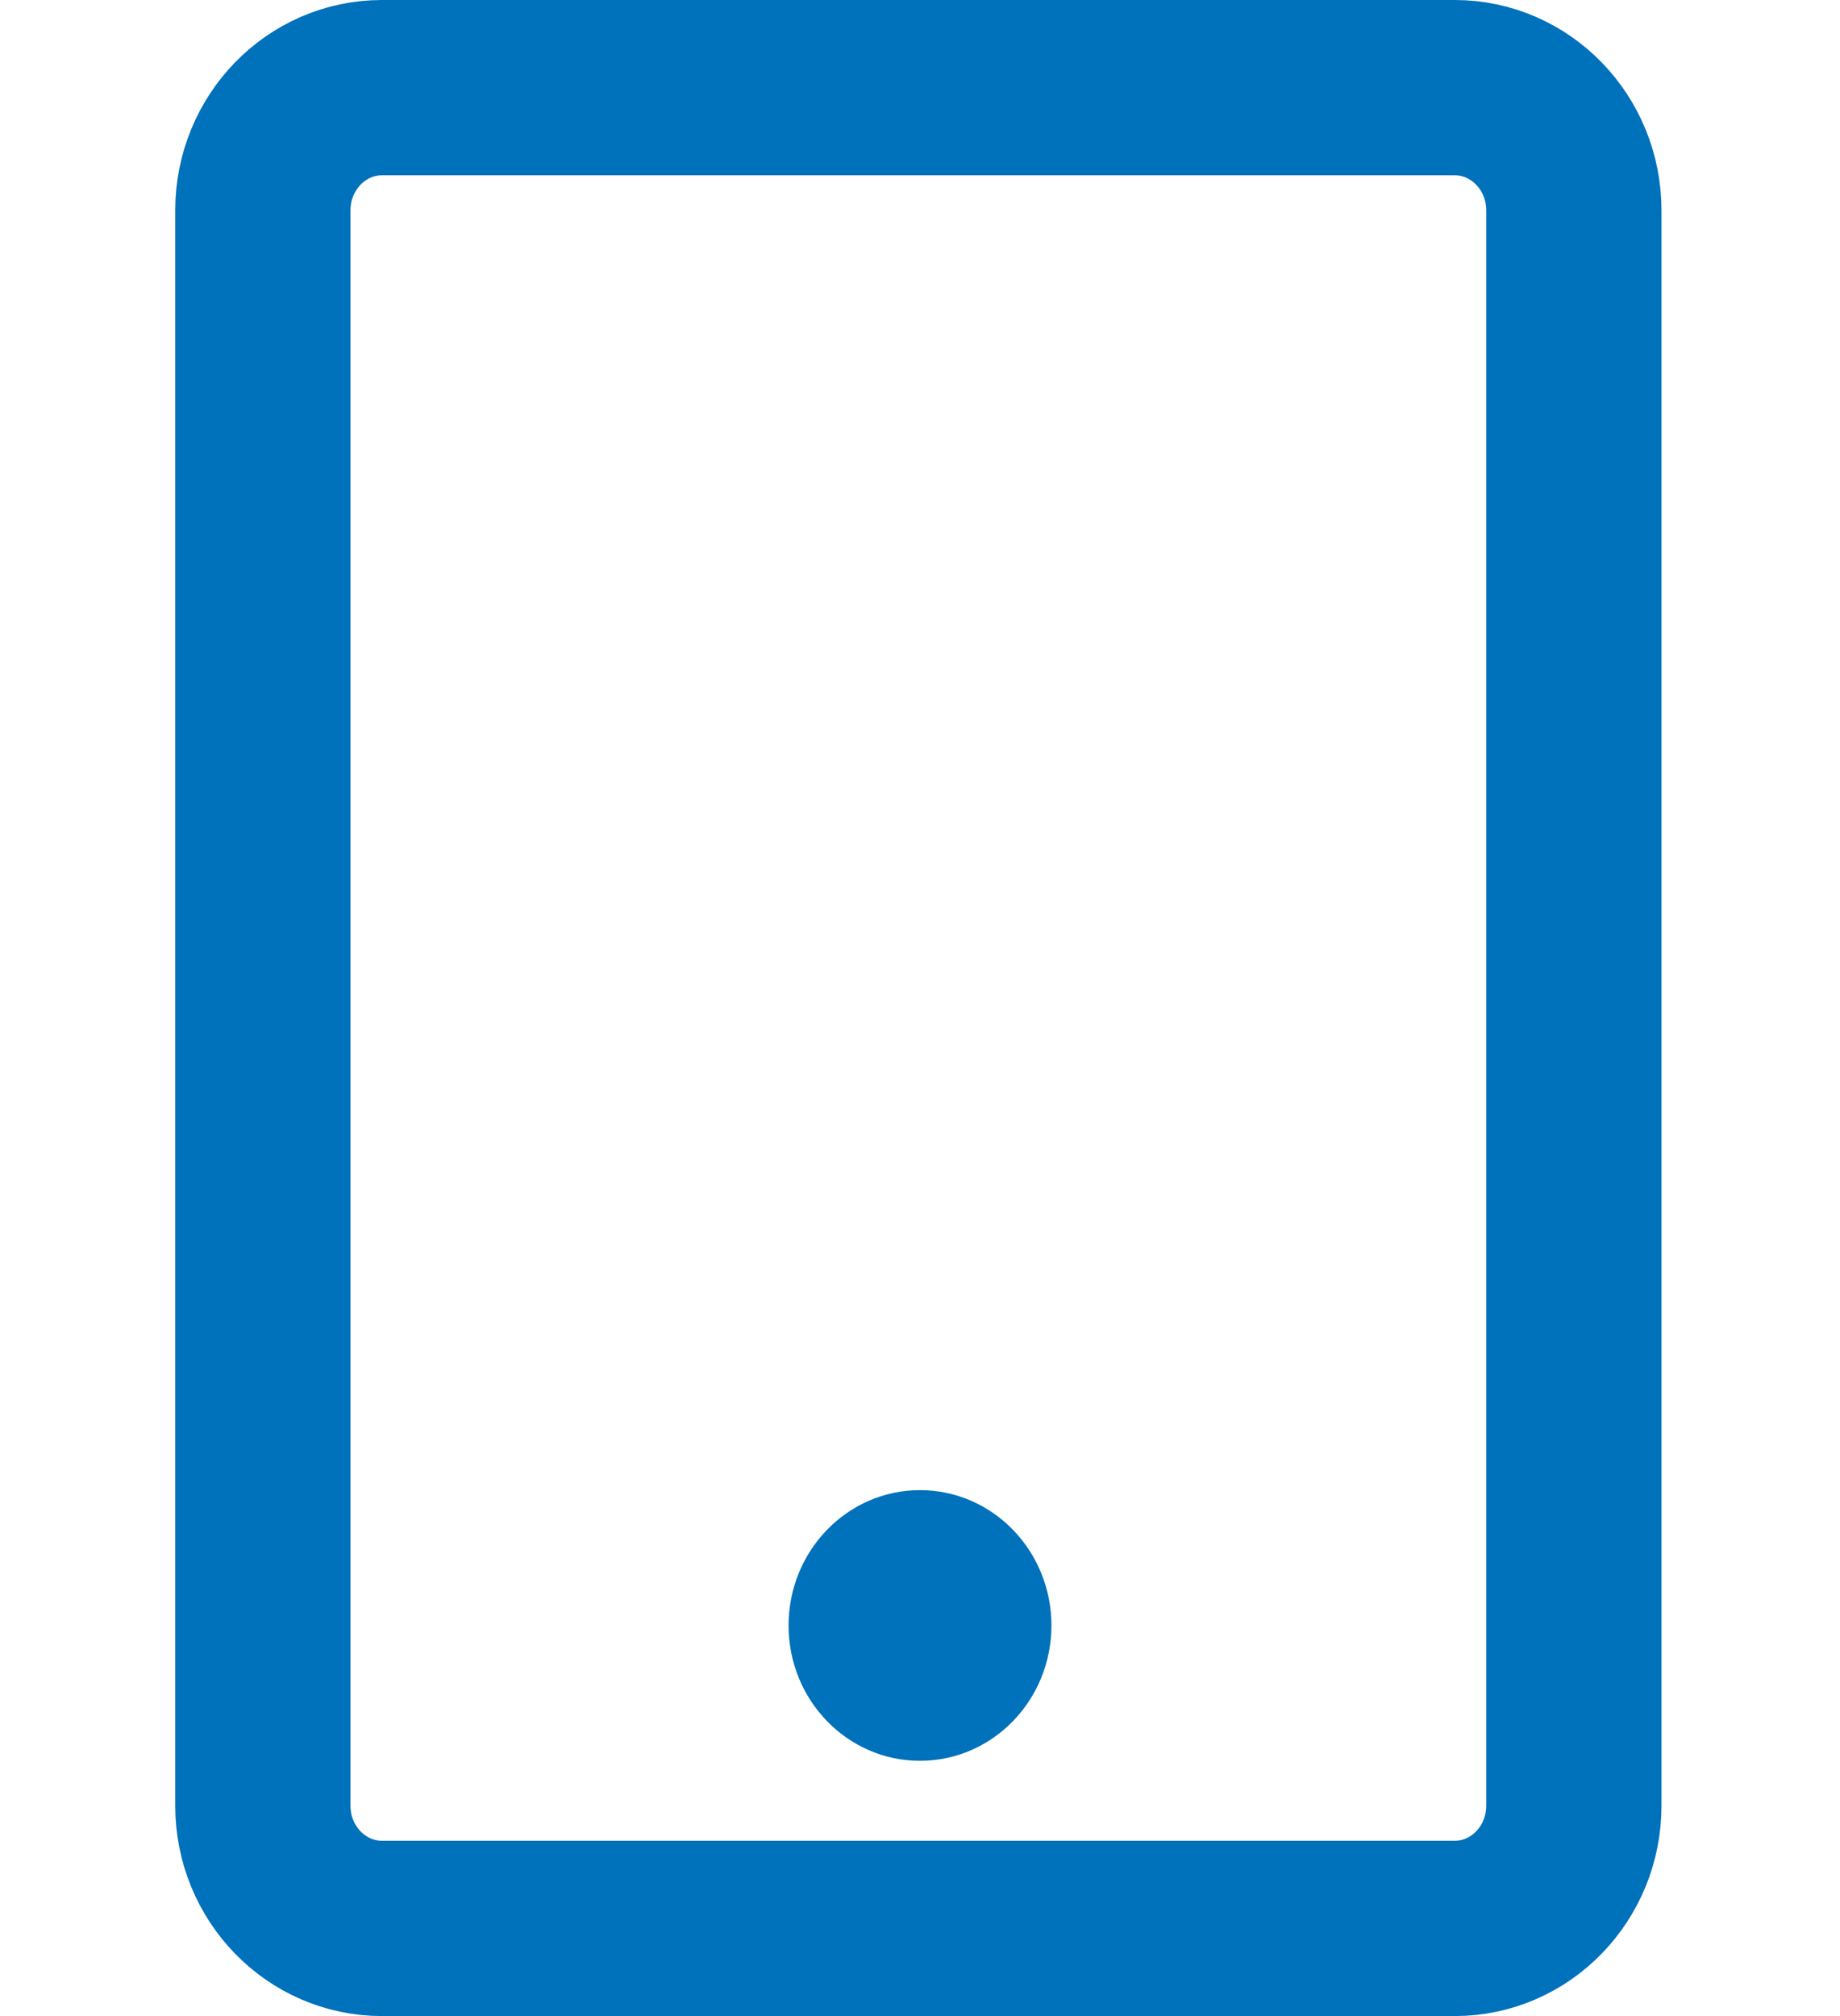 <svg xmlns="http://www.w3.org/2000/svg" width="42" height="46" fill="none" viewBox="0 0 42 46"><path stroke="#0071BB" stroke-linecap="round" stroke-linejoin="round" stroke-width="4" d="M8.72 2h24.485c1.502 0 2.72 1.254 2.72 2.8v36.4c0 1.546-1.218 2.8-2.72 2.8H8.72C7.218 44 6 42.746 6 41.2V4.8C6 3.254 7.218 2 8.72 2" clip-rule="evenodd"/><ellipse cx="21" cy="37.088" fill="#0071BB" rx="3" ry="3.088"/></svg>